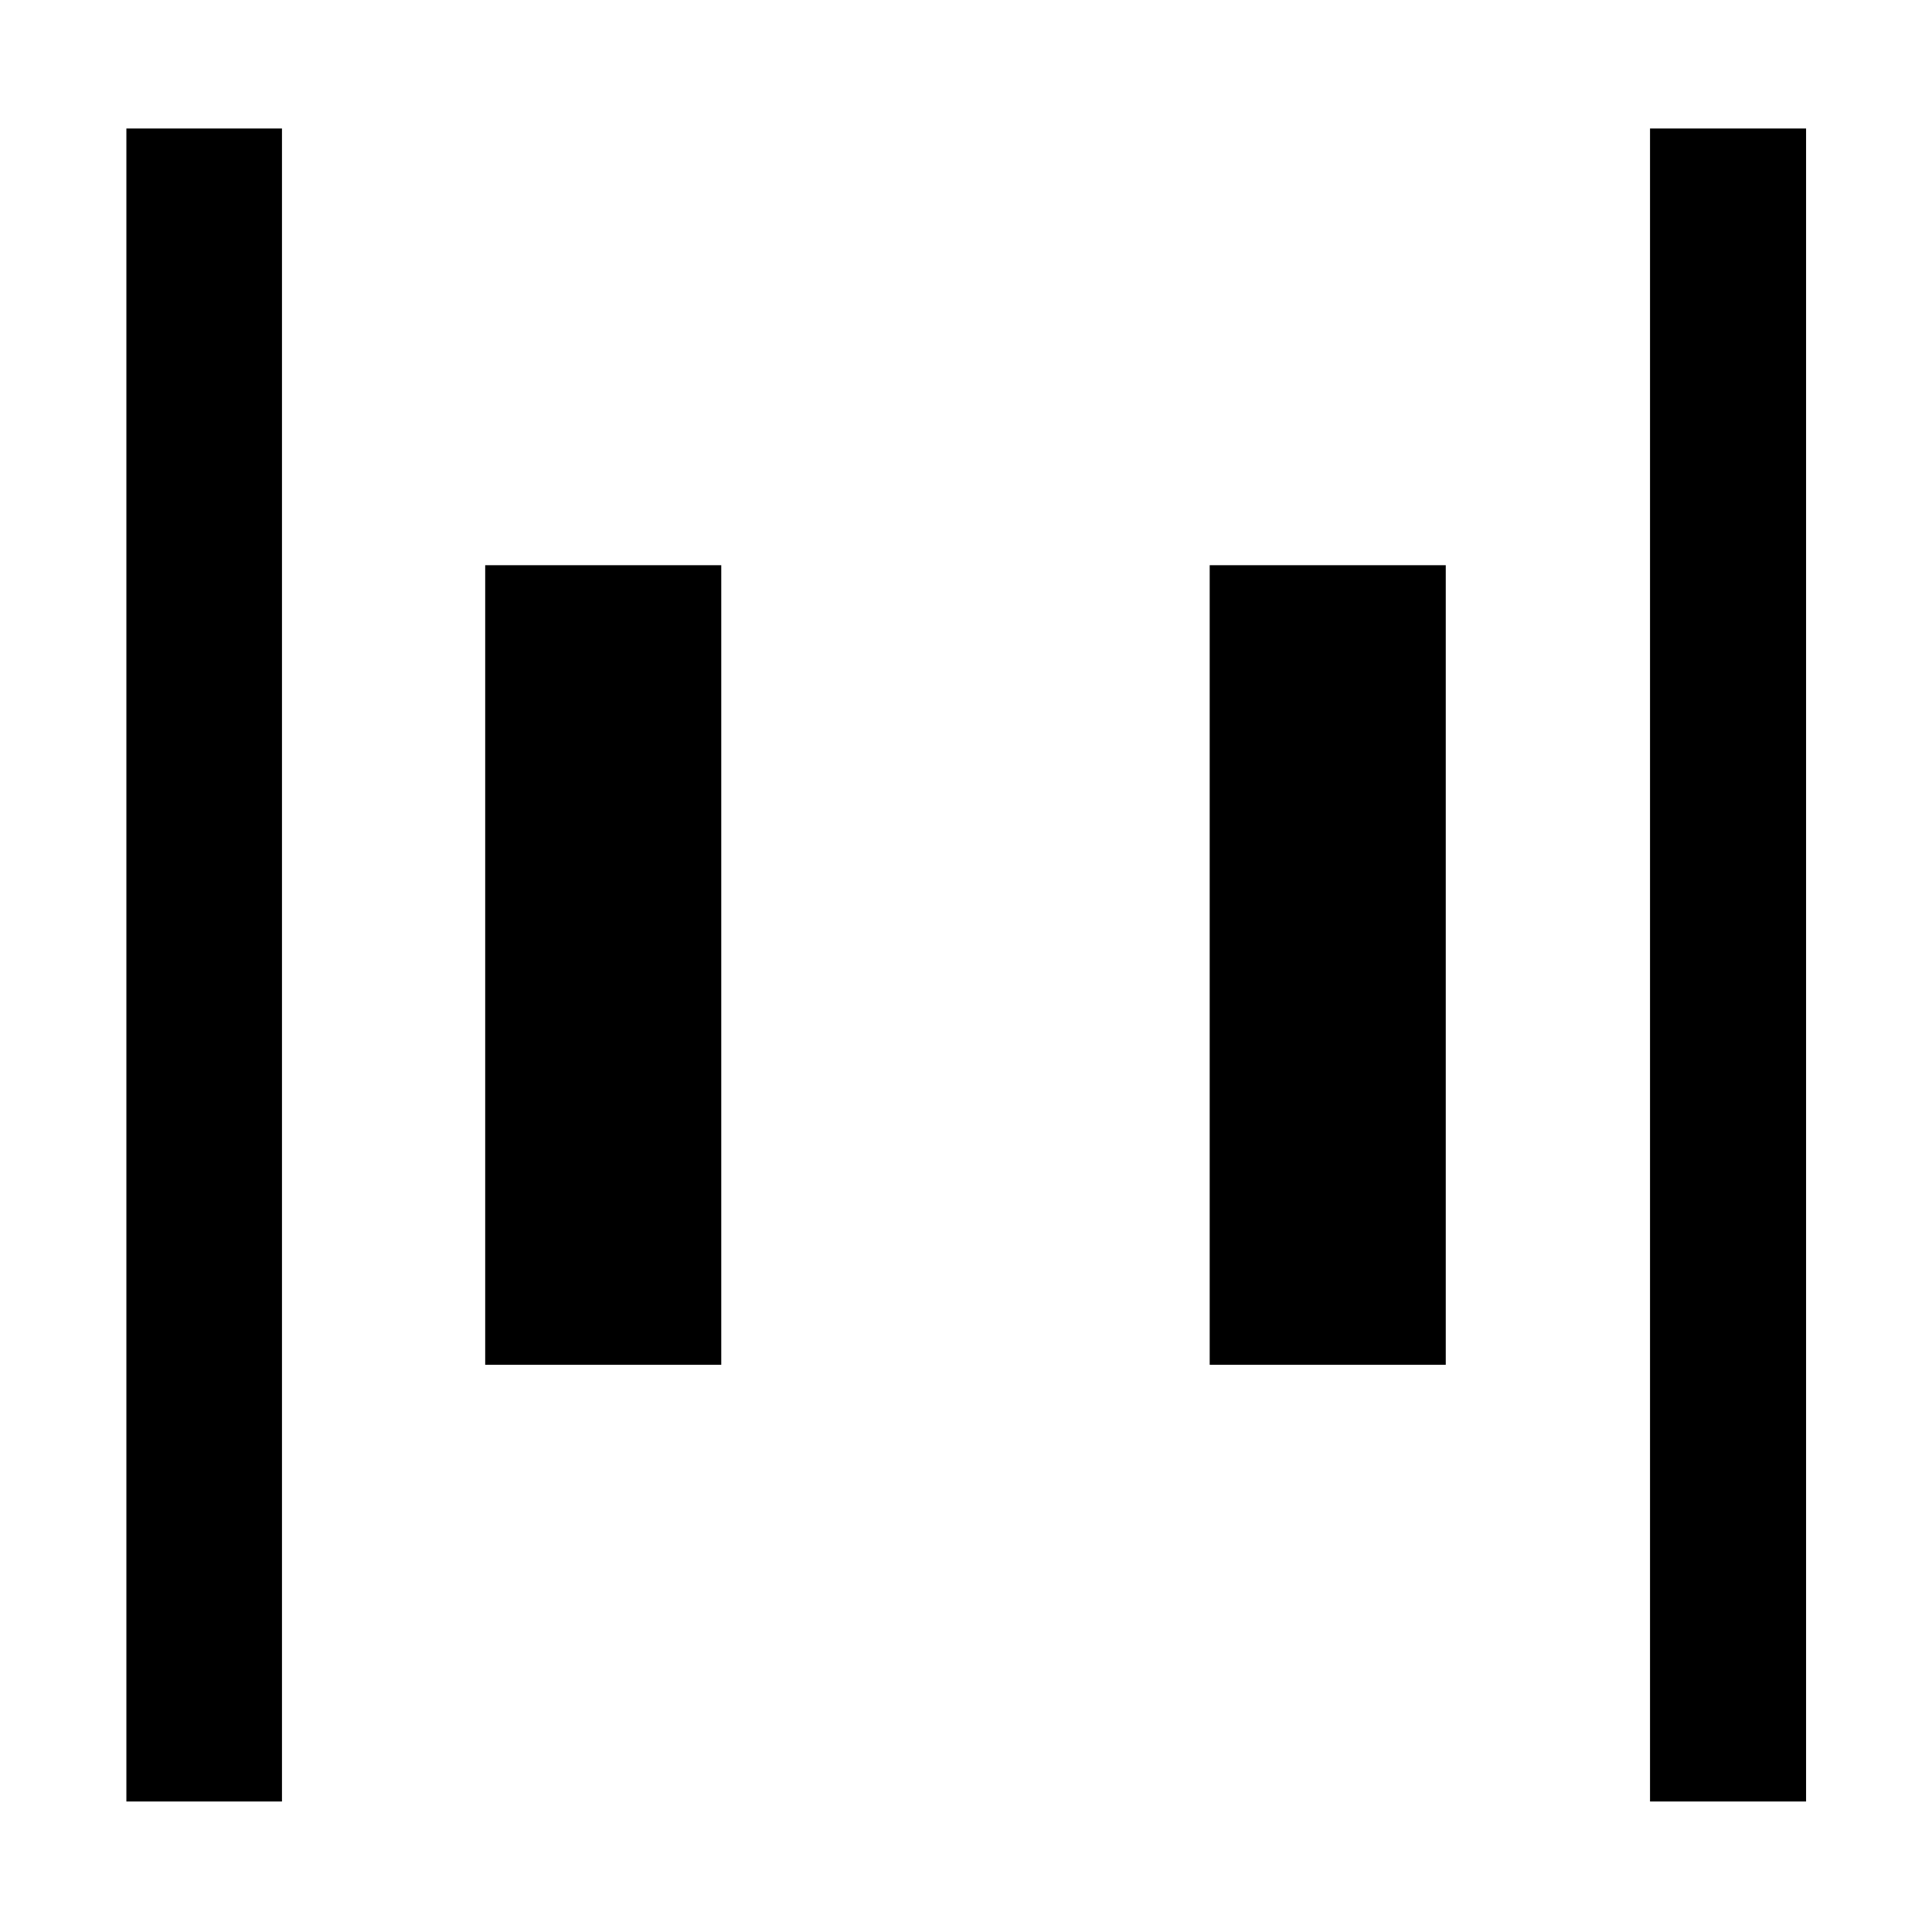 <svg xmlns="http://www.w3.org/2000/svg" height="48" viewBox="0 -960 960 960" width="48"><path d="M819.89-64.85v-831.3h77.54v831.3h-77.54Zm-757.09 0v-831.3h77.31v831.3H62.8Zm538.29-217v-397.3h117.3v397.3h-117.3Zm-360 0v-397.3h117.3v397.3h-117.3Z"/></svg>